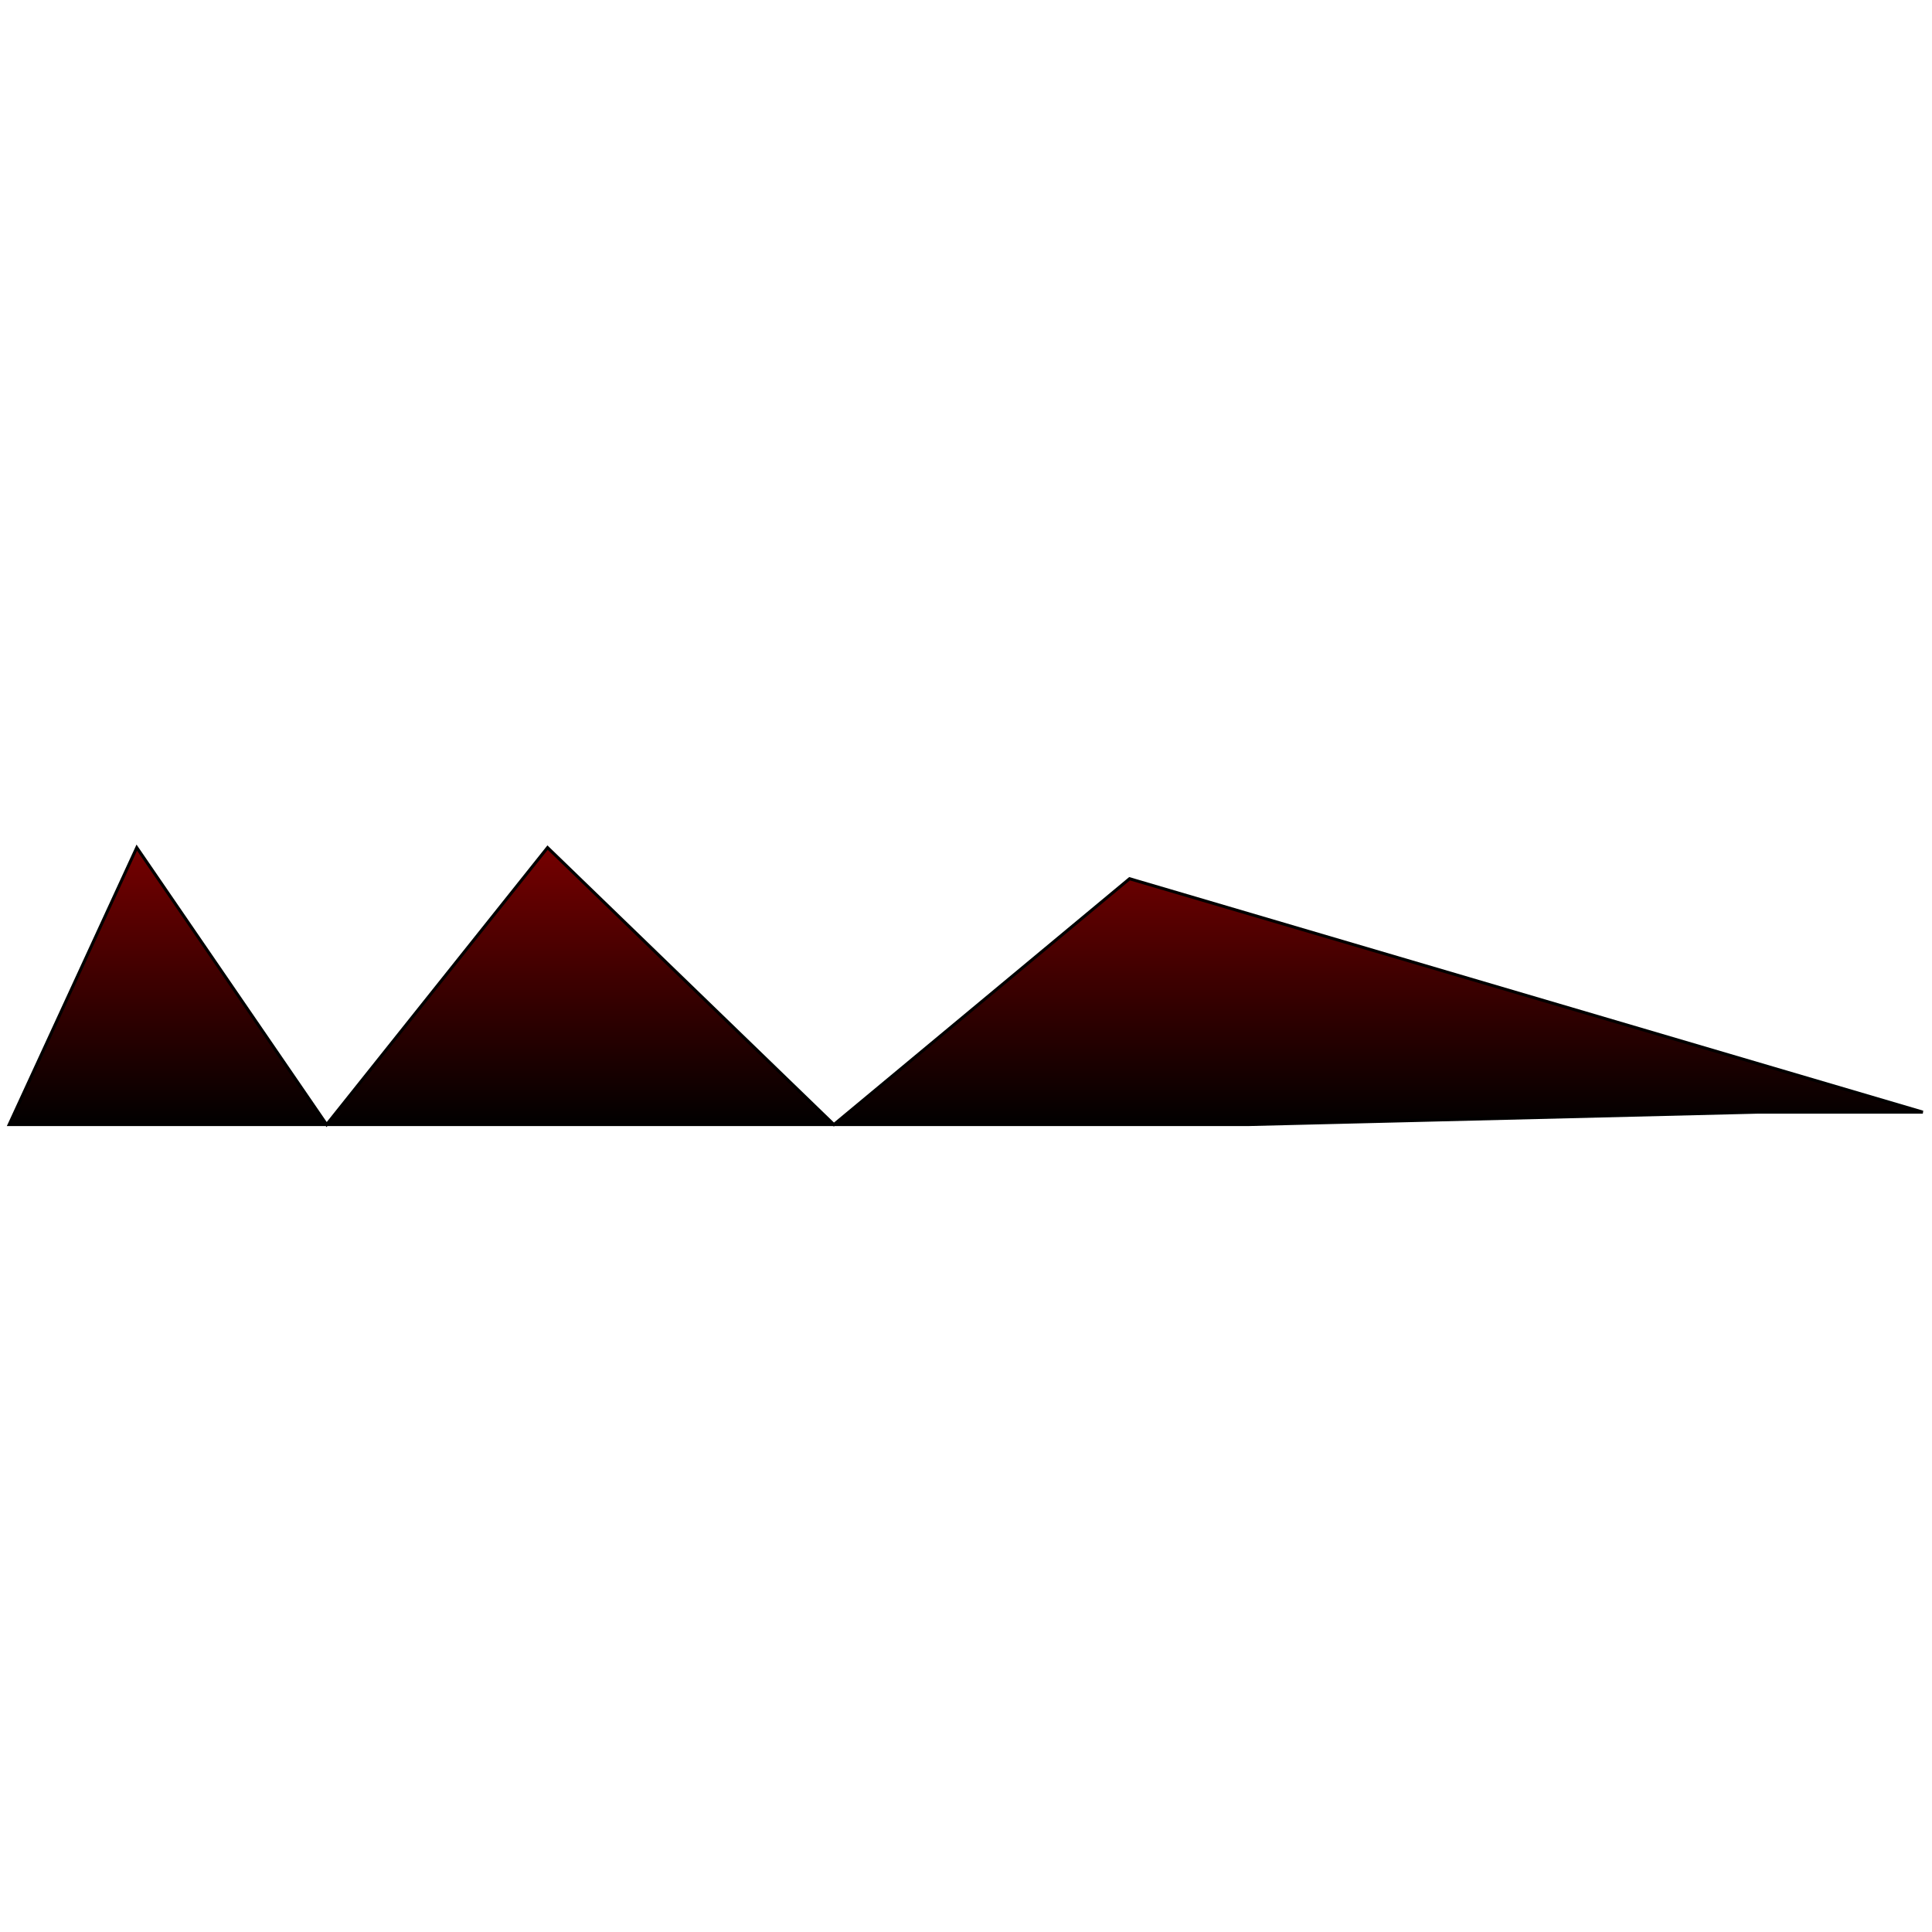 <?xml version="1.0" encoding="UTF-8" standalone="no"?>
<!DOCTYPE svg PUBLIC "-//W3C//DTD SVG 1.1//EN" "http://www.w3.org/Graphics/SVG/1.1/DTD/svg11.dtd">
<svg version="1.1" xmlns="http://www.w3.org/2000/svg" xmlns:xlink="http://www.w3.org/1999/xlink" preserveAspectRatio="xMidYMid meet" viewBox="0 0 640 640" width="640" height="640"><defs><path d="M636.96 368.41L582.42 368.41L413.35 372.53L3.04 372.53L45.31 280.78L108.2 372.53L181.39 280.78L276.24 372.53L374.18 291.09L636.96 368.41Z" id="a8etj1hky"></path><linearGradient id="gradientaRfeSApLy" gradientUnits="userSpaceOnUse" x1="320" y1="280.78" x2="320" y2="372.53"><stop style="stop-color: #750000;stop-opacity: 1" offset="0%"></stop><stop style="stop-color: #010000;stop-opacity: 1" offset="100%"></stop></linearGradient></defs><g><g><g><use xlink:href="#a8etj1hky" opacity="1" fill="url(#gradientaRfeSApLy)"></use><g><use xlink:href="#a8etj1hky" opacity="1" fill-opacity="0" stroke="#000000" stroke-width="1" stroke-opacity="1"></use></g></g></g></g></svg>